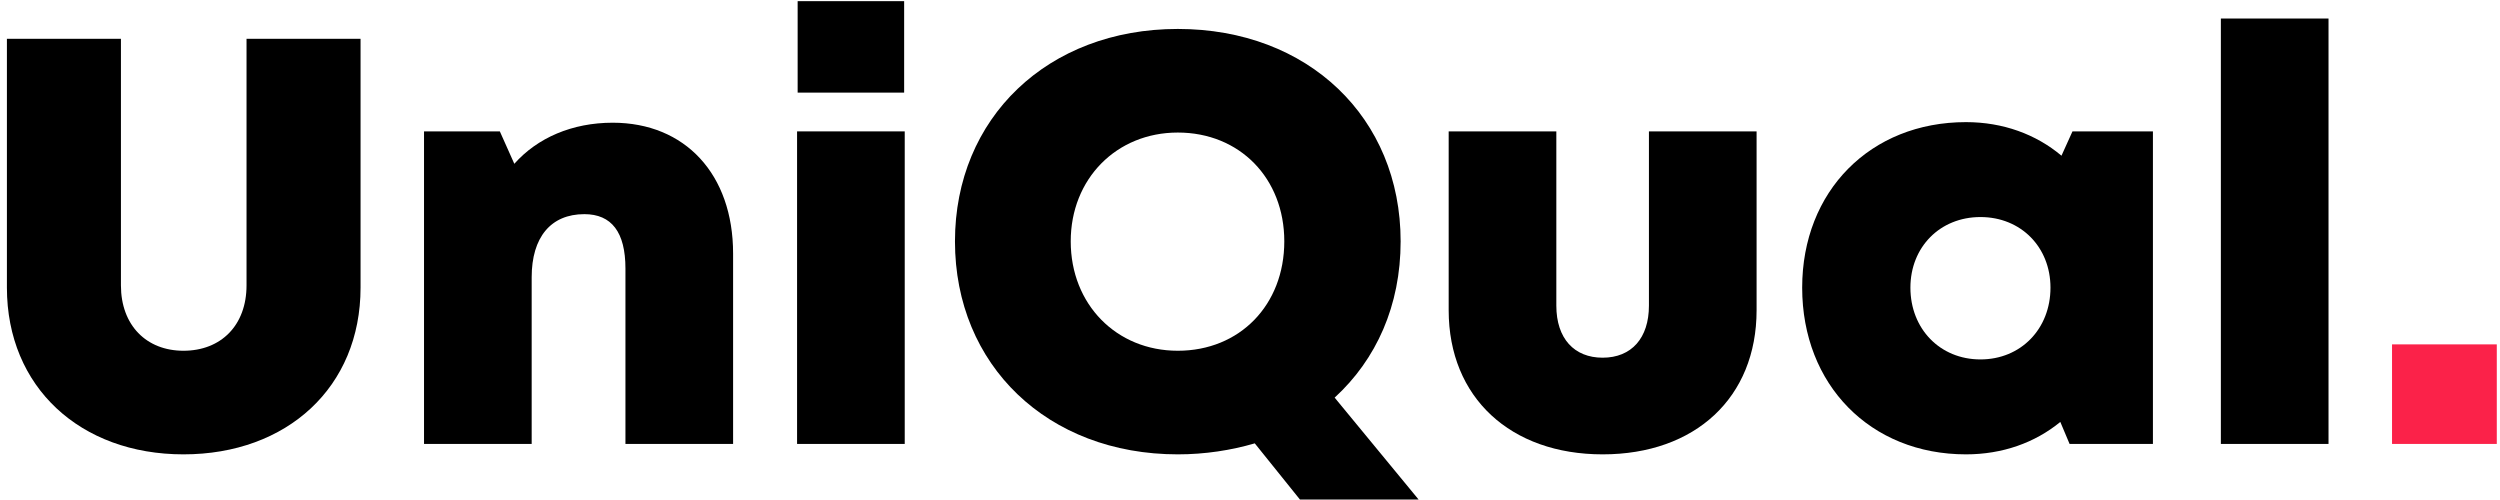 <svg width="310" height="62" viewBox="0 0 310 62" fill="none" xmlns="http://www.w3.org/2000/svg">
<path d="M22.747 56.34C35.594 56.34 44.709 48.014 44.709 35.67V4.809H30.57V35.383C30.57 40.335 27.412 43.493 22.747 43.493C18.154 43.493 14.996 40.335 14.996 35.383V4.809H0.857V35.67C0.857 48.014 9.972 56.34 22.747 56.34Z" fill="black"/>
<path d="M75.976 15.216C70.952 15.216 66.645 17.082 63.775 20.311L61.98 16.292H52.579V55.048H65.928V34.378C65.928 29.426 68.296 26.555 72.459 26.555C75.832 26.555 77.555 28.78 77.555 33.302V55.048H90.904V31.436C90.904 21.603 84.947 15.216 75.976 15.216Z" fill="black"/>
<path d="M98.908 11.484H112.114V0.144H98.908V11.484ZM98.837 55.048H112.186V16.292H98.837V55.048Z" fill="black"/>
<path d="M175.903 61.938L165.497 49.306C170.664 44.569 173.678 37.895 173.678 29.928C173.678 14.57 162.195 3.589 146.047 3.589C129.899 3.589 118.416 14.642 118.416 29.928C118.416 45.287 129.899 56.34 146.047 56.34C149.42 56.34 152.65 55.837 155.592 54.976L161.19 61.938H175.903ZM132.77 29.928C132.77 22.177 138.439 16.436 146.047 16.436C153.726 16.436 159.253 22.106 159.253 29.928C159.253 37.823 153.726 43.493 146.047 43.493C138.439 43.493 132.77 37.751 132.77 29.928Z" fill="black"/>
<path d="M198.726 56.34C210.21 56.34 217.817 49.306 217.817 38.469V16.292H204.468V37.895C204.468 41.914 202.315 44.354 198.726 44.354C195.21 44.354 192.985 41.986 192.985 37.895V16.292H179.636V38.469C179.636 49.306 187.315 56.34 198.726 56.34Z" fill="black"/>
<path d="M256.987 16.292L255.623 19.307C252.465 16.651 248.374 15.144 243.781 15.144C231.939 15.144 223.47 23.684 223.47 35.67C223.47 47.727 231.939 56.34 243.781 56.34C248.302 56.34 252.322 54.904 255.479 52.321L256.628 55.048H266.963V16.292H256.987ZM245.575 44.569C240.551 44.569 236.891 40.766 236.891 35.67C236.891 30.646 240.551 26.914 245.575 26.914C250.599 26.914 254.259 30.646 254.259 35.67C254.259 40.766 250.599 44.569 245.575 44.569Z" fill="black"/>
<path d="M275.387 55.048H288.736V2.297H275.387V55.048Z" fill="black"/>
<path d="M296.612 55.048H309.602V42.703H296.612V55.048Z" fill="#FB2249"/>
</svg>
